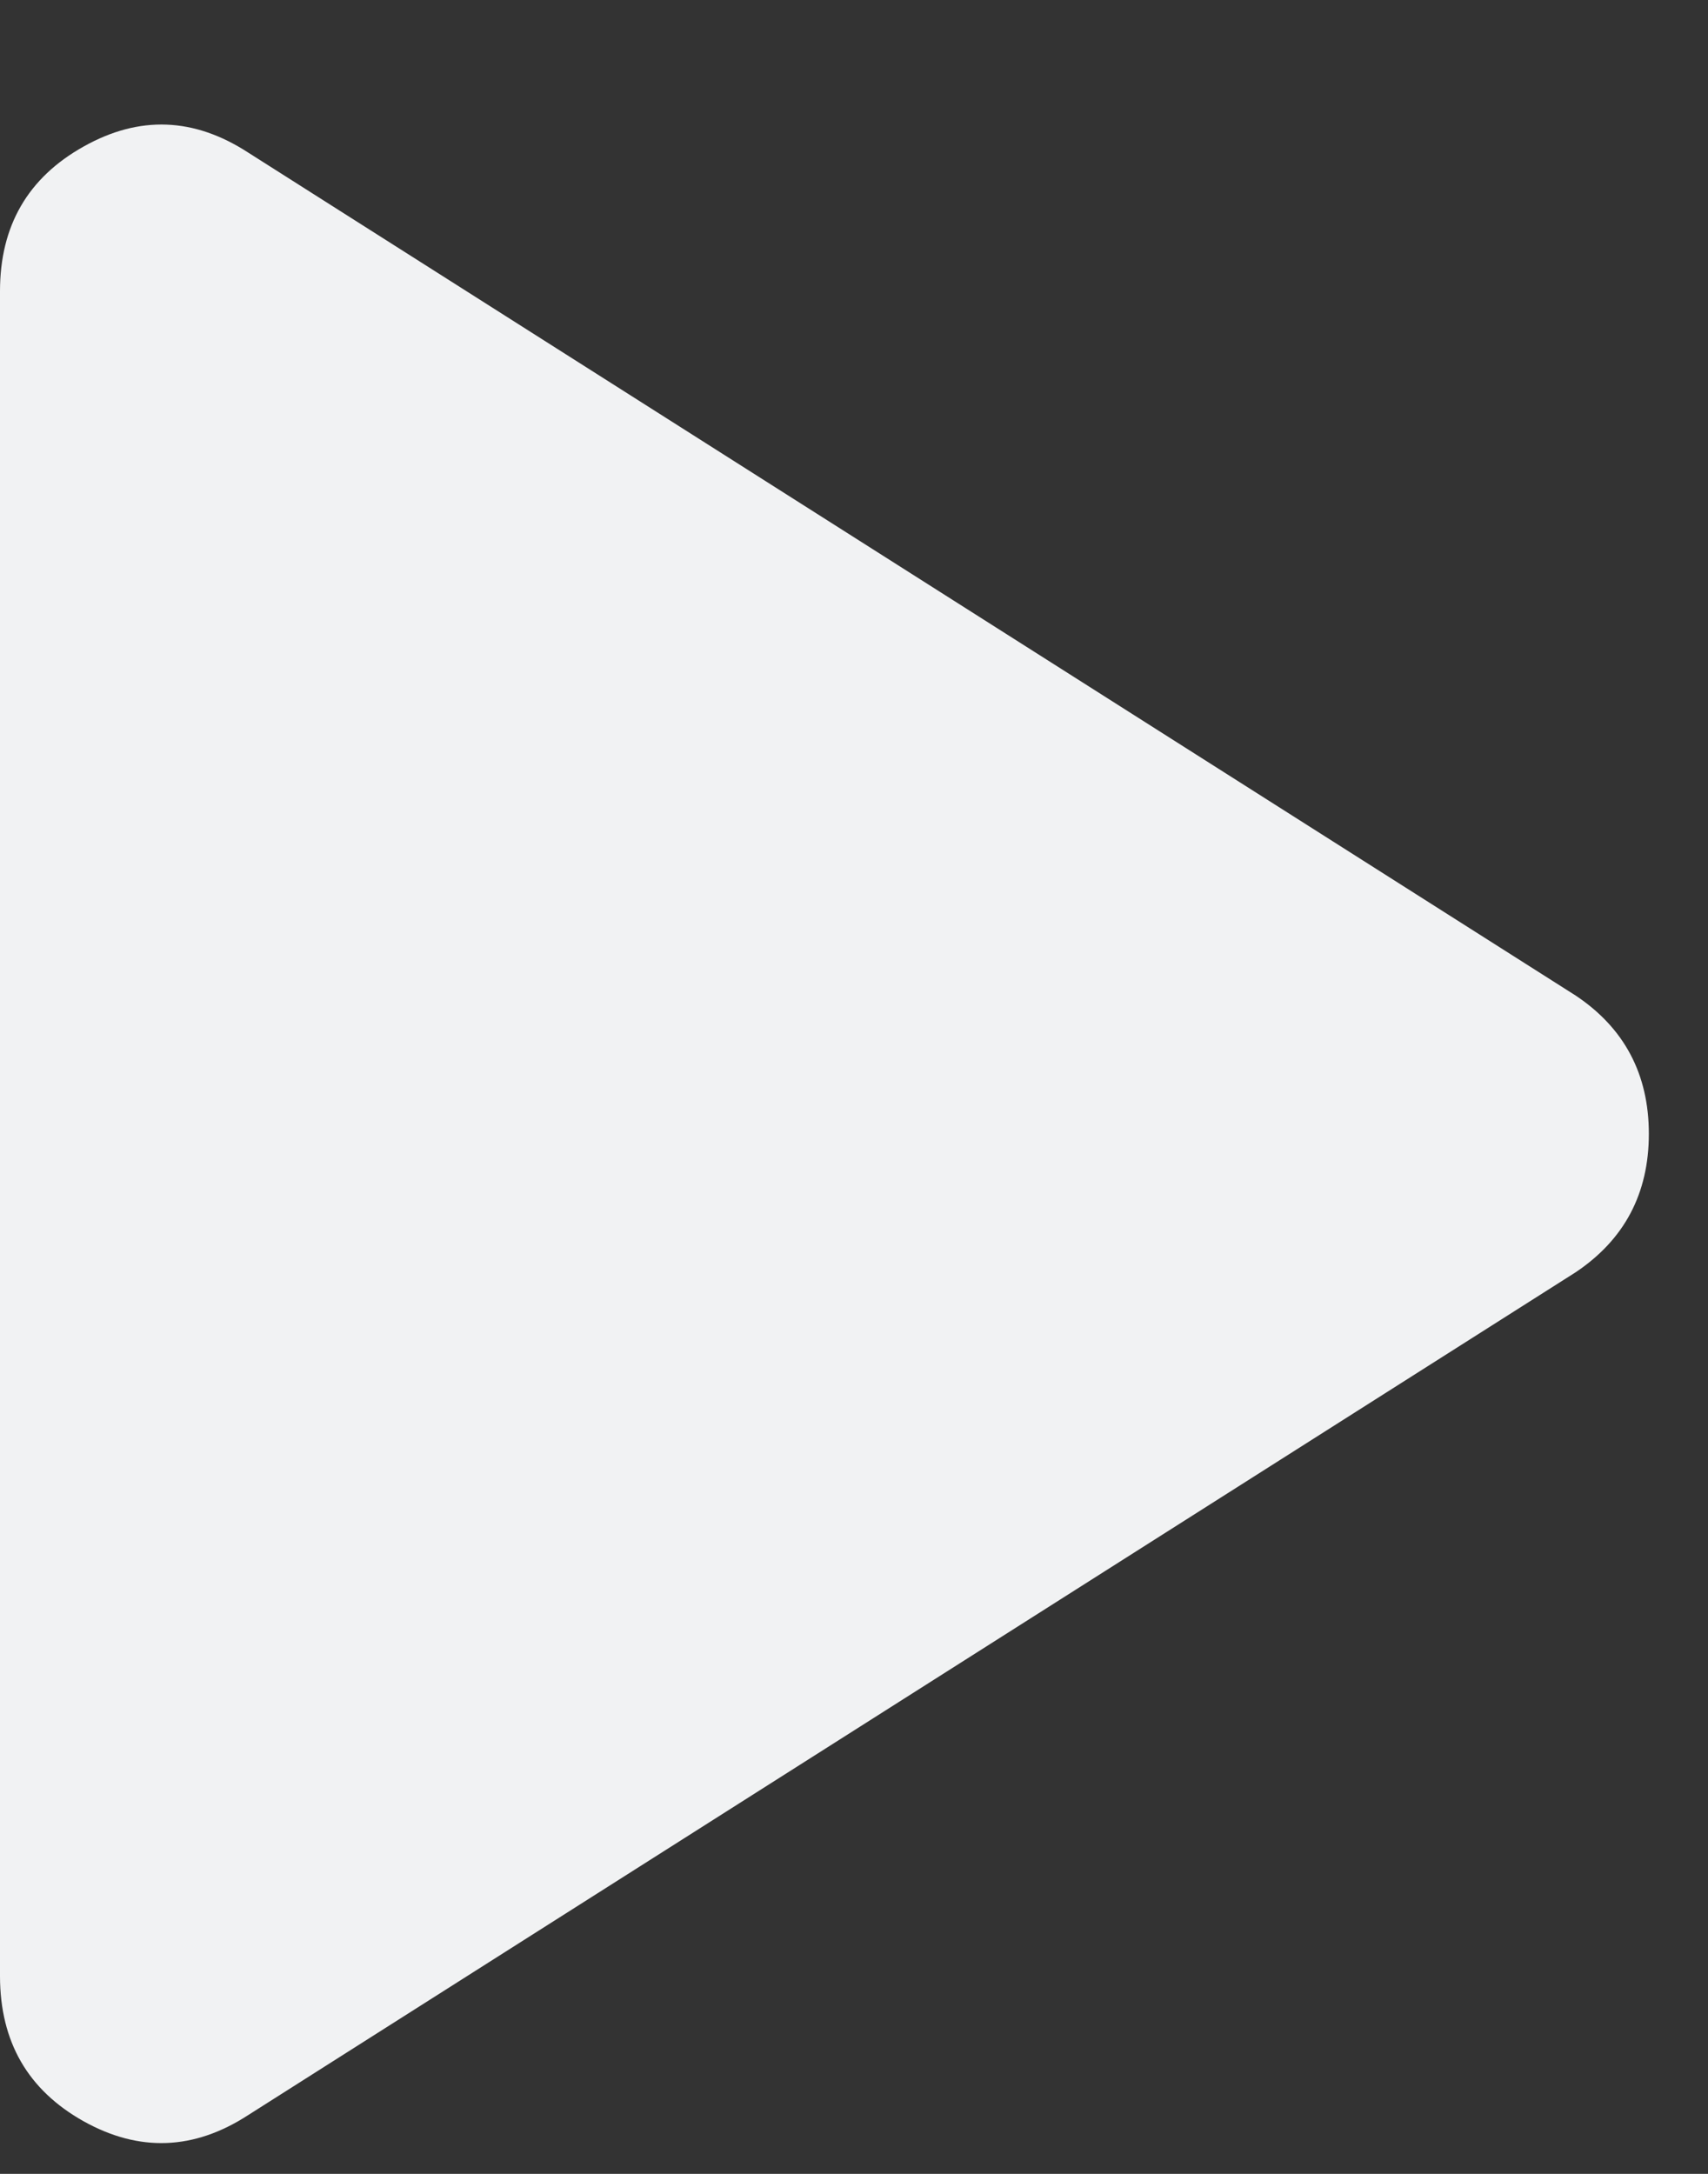 <svg width="11" height="14" viewBox="0 0 11 14" fill="none" xmlns="http://www.w3.org/2000/svg">
<rect x="0" y="0" width="11" height="14" fill="#333333" stroke="none"/>
<path d="M1.599 13.621C1.25 13.848 0.896 13.861 0.538 13.661C0.18 13.46 0.001 13.15 0 12.729V1.875C0 1.455 0.179 1.145 0.538 0.944C0.897 0.742 1.25 0.756 1.599 0.983L10.147 6.411C10.461 6.62 10.619 6.918 10.619 7.302C10.619 7.687 10.461 7.984 10.147 8.194L1.599 13.621Z" fill="#F1F2F3"/>
</svg>
